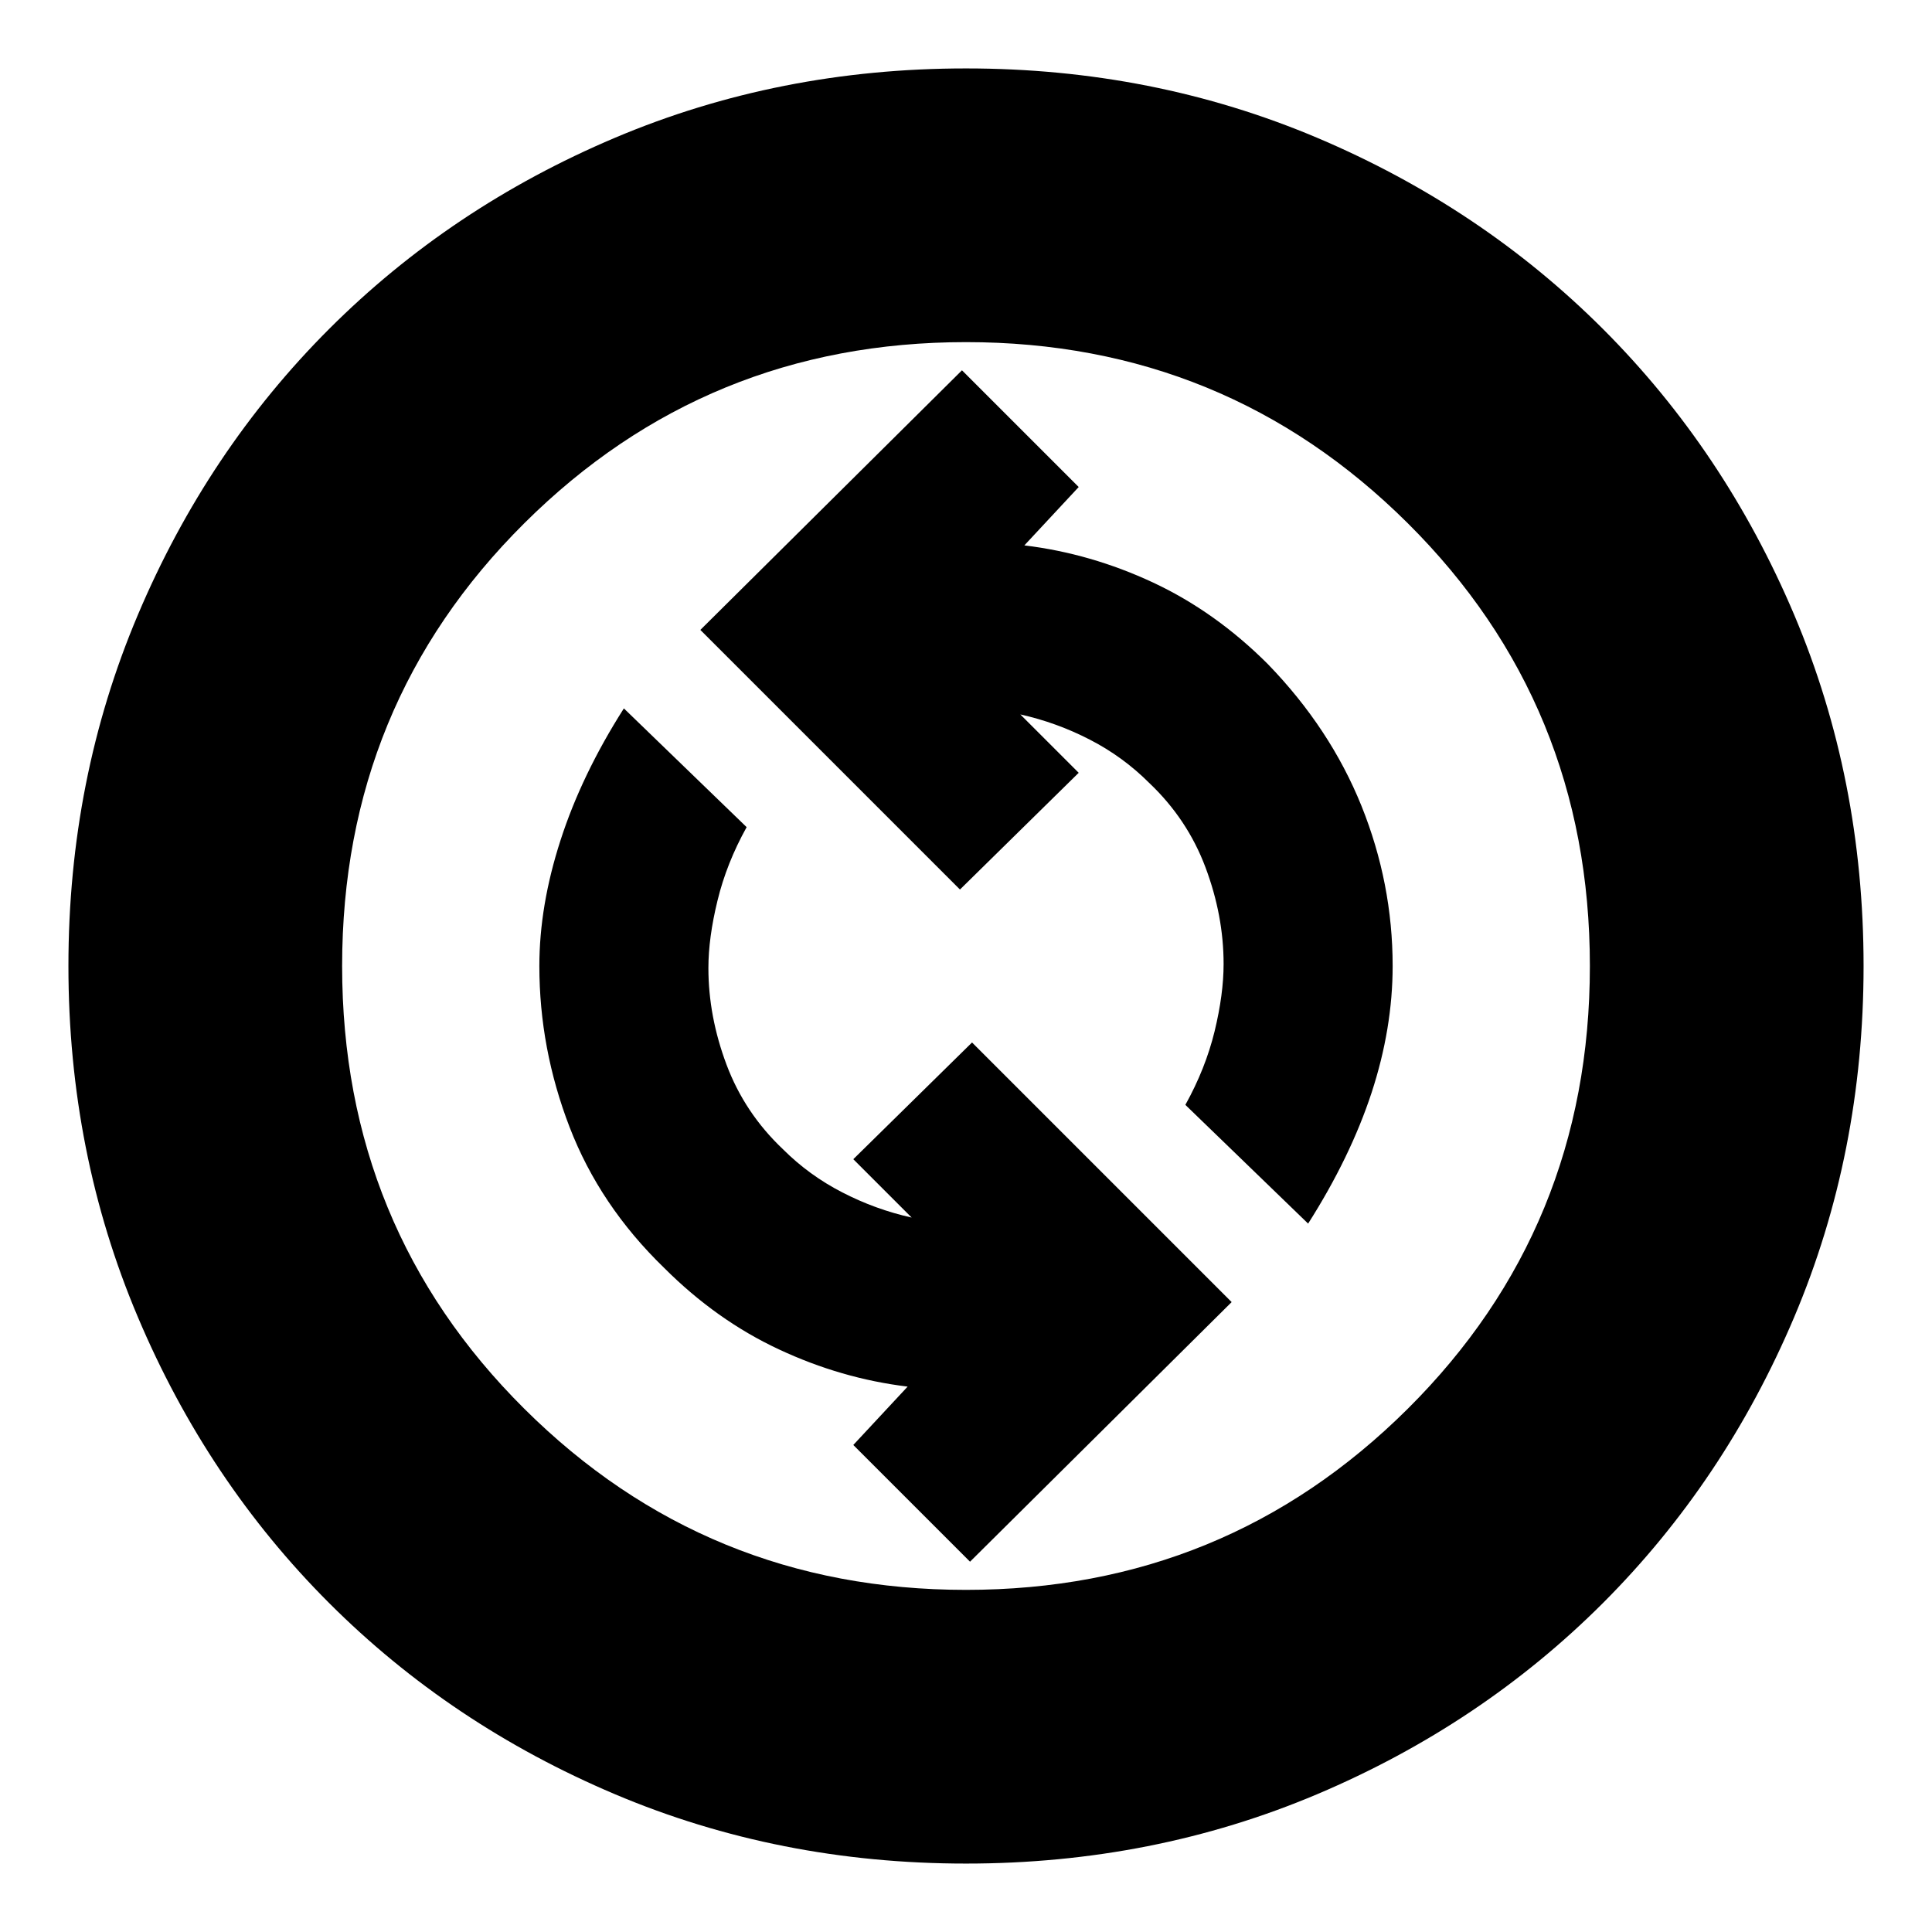<svg xmlns="http://www.w3.org/2000/svg" height="24" width="24"><path d="M16.25 15.2Q16.775 14.375 17.038 13.575Q17.3 12.775 17.3 12Q17.3 10.975 16.913 10.012Q16.525 9.05 15.75 8.25Q15.1 7.6 14.325 7.237Q13.55 6.875 12.725 6.775L13.4 6.05L11.95 4.6L8.7 7.825L11.925 11.05L13.4 9.6L12.675 8.875Q13.125 8.975 13.538 9.188Q13.95 9.4 14.275 9.725Q14.75 10.175 14.975 10.775Q15.2 11.375 15.2 11.975Q15.2 12.35 15.088 12.812Q14.975 13.275 14.725 13.725ZM12.05 19.4 15.3 16.175 12.075 12.95 10.6 14.4 11.325 15.125Q10.875 15.025 10.463 14.812Q10.05 14.6 9.725 14.275Q9.25 13.825 9.025 13.225Q8.8 12.625 8.8 12.025Q8.8 11.65 8.913 11.188Q9.025 10.725 9.275 10.275L7.75 8.8Q7.225 9.625 6.963 10.438Q6.7 11.25 6.7 12Q6.7 13.025 7.075 14Q7.45 14.975 8.25 15.75Q8.9 16.4 9.675 16.762Q10.45 17.125 11.275 17.225L10.6 17.95ZM12 23.15Q9.675 23.15 7.638 22.288Q5.6 21.425 4.088 19.913Q2.575 18.4 1.713 16.362Q0.85 14.325 0.85 12Q0.85 9.675 1.713 7.637Q2.575 5.6 4.088 4.087Q5.6 2.575 7.638 1.712Q9.675 0.85 12 0.85Q14.325 0.85 16.363 1.712Q18.4 2.575 19.913 4.087Q21.425 5.6 22.288 7.637Q23.15 9.675 23.15 12Q23.15 14.325 22.288 16.362Q21.425 18.4 19.913 19.913Q18.4 21.425 16.363 22.288Q14.325 23.15 12 23.15ZM12 12Q12 12 12 12Q12 12 12 12Q12 12 12 12Q12 12 12 12Q12 12 12 12Q12 12 12 12Q12 12 12 12Q12 12 12 12ZM12 19.75Q15.225 19.75 17.488 17.5Q19.75 15.25 19.75 12Q19.75 8.75 17.488 6.5Q15.225 4.25 12 4.25Q8.775 4.25 6.513 6.5Q4.25 8.75 4.25 12Q4.25 15.25 6.513 17.5Q8.775 19.75 12 19.75Z"/></svg>